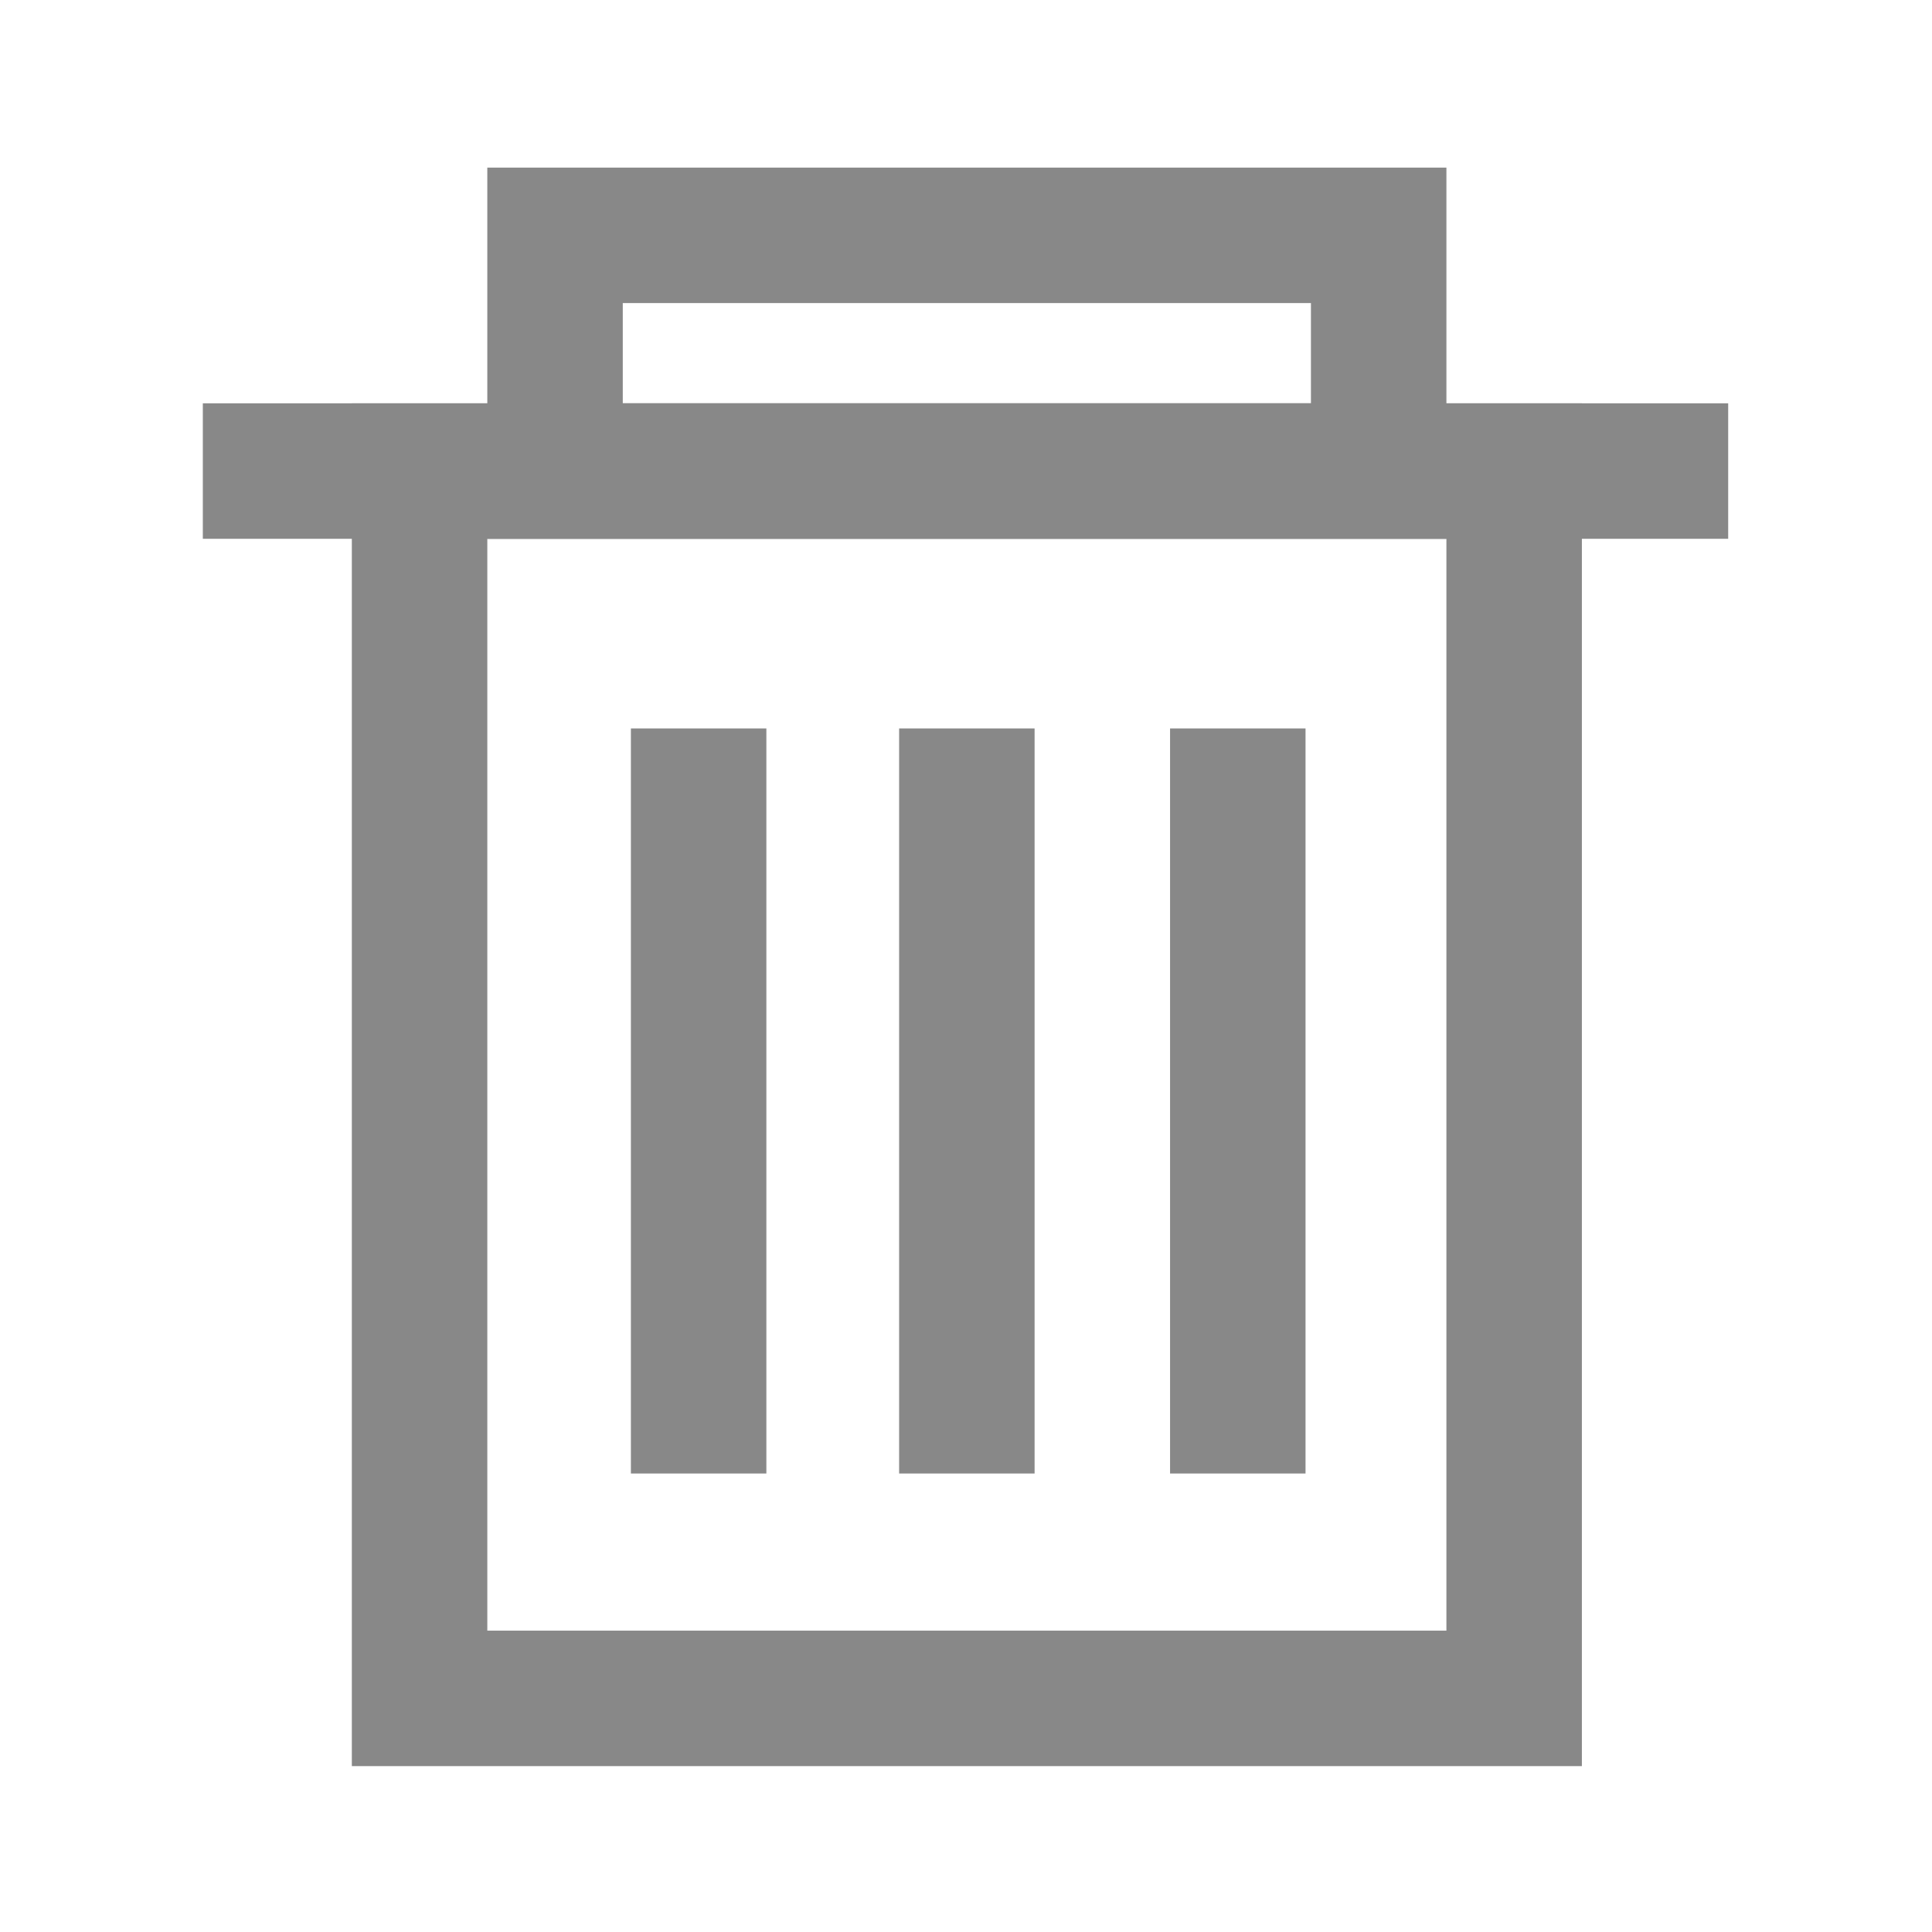 <?xml version="1.0" encoding="utf-8"?>
<!-- Generator: Adobe Illustrator 23.0.3, SVG Export Plug-In . SVG Version: 6.00 Build 0)  -->
<svg version="1.1" id="Layer_1" xmlns:serif="http://www.serif.com/"
	 xmlns="http://www.w3.org/2000/svg" xmlns:xlink="http://www.w3.org/1999/xlink" x="0px" y="0px" viewBox="0 0 128 128"
	 style="enable-background:new 0 0 128 128;" xml:space="preserve">
<style type="text/css">
	.st0{fill:none;stroke:#888888;stroke-width:5;stroke-miterlimit:10;}
</style>
<g>
	<g transform="matrix(1.795,0,0,1.795,-203.398,-203.398)">
		<path class="st0" d="M120.8,130.7h56.3"/>
	</g>
	<g transform="matrix(1.795,0,0,1.795,-203.398,-203.398)">
		<rect x="128.8" y="130.7" class="st0" width="40.4" height="45.3"/>
	</g>
	<g transform="matrix(1.795,0,0,1.795,-203.398,-203.398)">
		<path class="st0" d="M139.1,140.2v27.5"/>
	</g>
	<g transform="matrix(1.795,0,0,1.795,-203.398,-203.398)">
		<path class="st0" d="M149,140.2v27.5"/>
	</g>
	<g transform="matrix(1.795,0,0,1.795,-203.398,-203.398)">
		<path class="st0" d="M159,140.2v27.5"/>
	</g>
	<g transform="matrix(1.795,0,0,1.795,-203.398,-203.398)">
		<rect x="133.8" y="122" class="st0" width="30.4" height="8.7"/>
	</g>
</g>
</svg>
